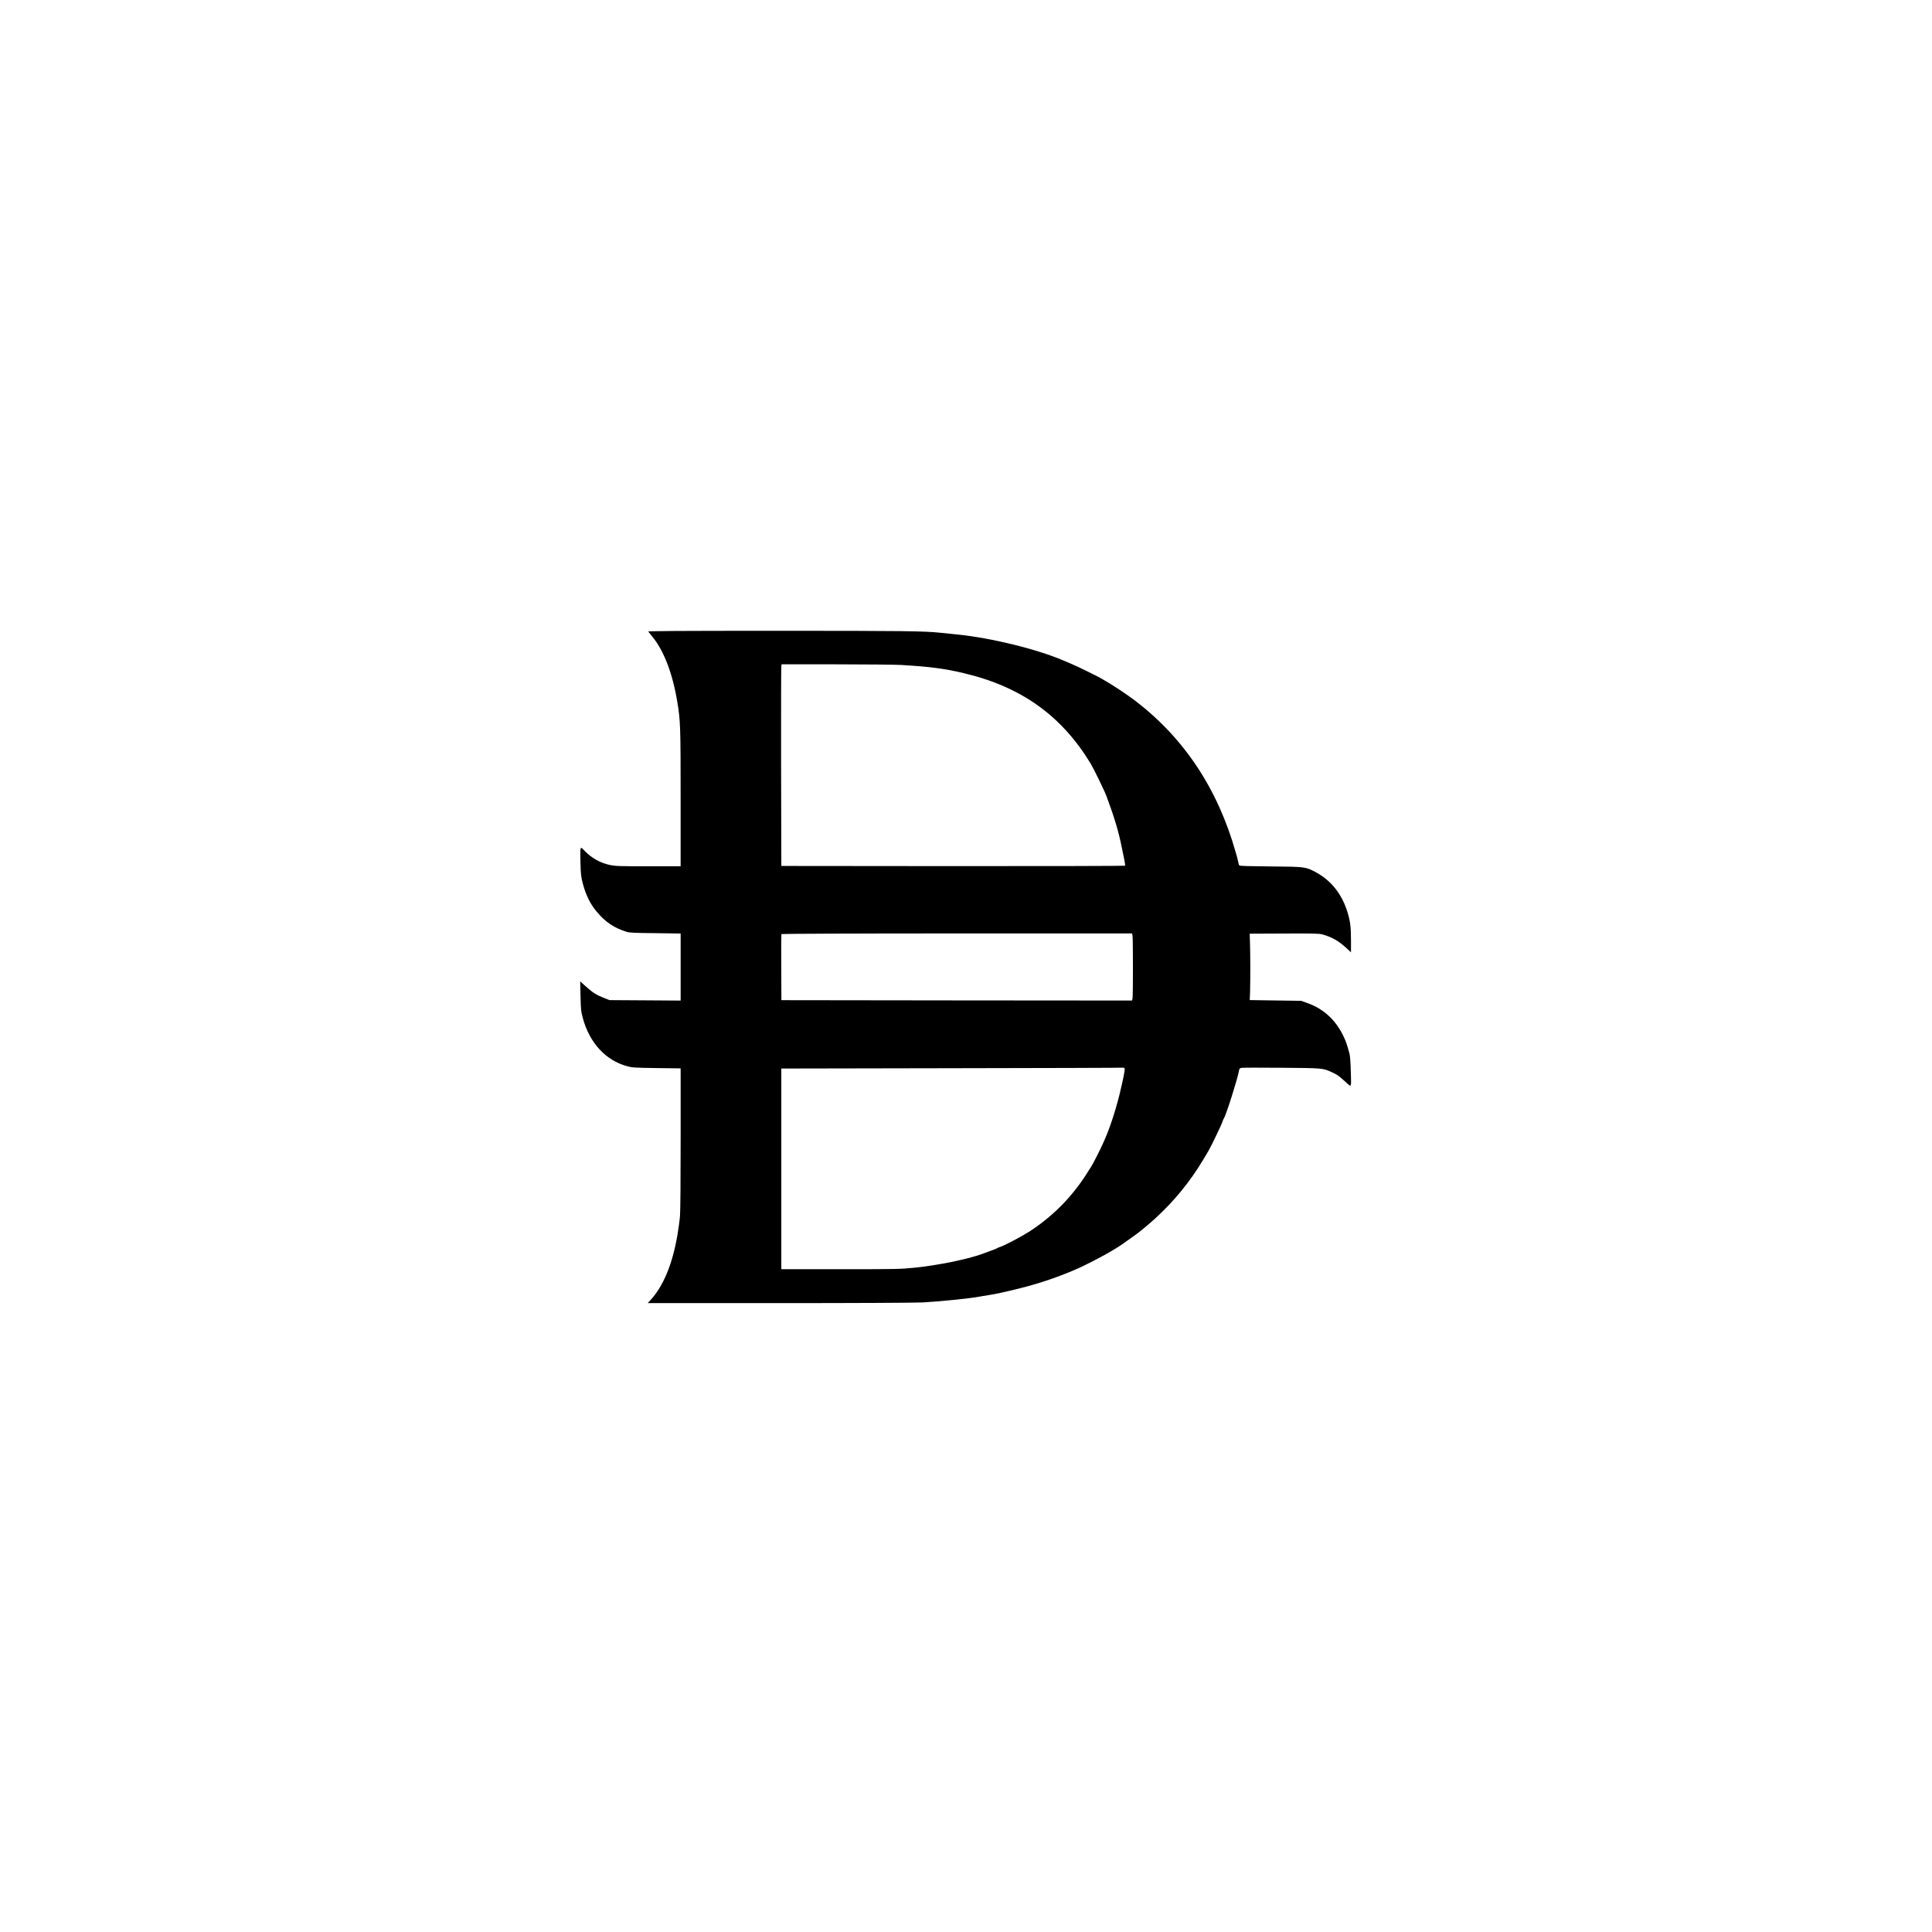 <svg xmlns="http://www.w3.org/2000/svg" xmlns:xlink="http://www.w3.org/1999/xlink" width="500" zoomAndPan="magnify" viewBox="0 0 375 375" height="500" preserveAspectRatio="xMidYMid meet" version="1.2"><defs><clipPath id="e4df17700a"><path d="M 112.5 122.438 L 262.5 122.438 L 262.5 252.938 L 112.5 252.938 Z M 112.5 122.438 "/></clipPath><clipPath id="2588f1d57e"><path d="M 142.727 161.703 L 144.176 161.703 L 144.176 162.953 L 142.727 162.953 Z M 142.727 161.703 "/></clipPath><clipPath id="dcb47909db"><path d="M 144.148 162.148 C 143.477 163.199 142.875 162.977 142.801 162.75 C 142.648 162.523 142.801 161.926 142.949 161.773 C 143.176 161.625 143.926 161.852 143.926 161.852 "/></clipPath></defs><g id="fc05cfb7fb"><g clip-rule="nonzero" clip-path="url(#e4df17700a)"><path style=" stroke:none;fill-rule:nonzero;fill:#000000;fill-opacity:1;" d="M 125.828 122.586 C 125.898 122.68 126.219 123.082 126.539 123.473 C 128.82 126.203 130.543 130.645 131.465 136.242 C 132.078 139.918 132.109 141.074 132.109 155.09 L 132.109 168.145 L 125.859 168.145 C 120.145 168.145 119.484 168.117 118.359 167.891 C 116.496 167.473 114.891 166.582 113.543 165.219 C 112.57 164.184 112.602 164.125 112.66 167.262 C 112.738 169.855 112.766 170.141 113.141 171.559 C 113.738 173.777 114.562 175.453 115.805 176.938 C 117.492 178.98 119.215 180.121 121.668 180.883 C 122.191 181.035 123.301 181.098 127.219 181.125 L 132.113 181.199 L 132.113 194.211 L 125.215 194.164 L 118.285 194.121 L 117.09 193.641 C 115.668 193.07 115.027 192.648 113.633 191.402 L 112.617 190.488 L 112.676 193.355 C 112.75 196.012 112.766 196.309 113.141 197.66 C 114.441 202.434 117.582 205.84 121.727 206.949 C 122.762 207.234 123.164 207.25 127.492 207.312 L 132.113 207.371 L 132.113 220.824 C 132.113 228.941 132.066 234.926 131.992 235.949 C 131.918 236.879 131.68 238.617 131.469 239.832 C 130.496 245.434 128.746 249.648 126.234 252.379 L 125.723 252.934 L 151.027 252.934 C 166.152 252.934 177.465 252.875 179.125 252.801 C 182.043 252.648 188.551 252.004 190.02 251.688 C 190.48 251.598 191.348 251.477 191.918 251.375 C 193.133 251.191 195.133 250.773 198.023 250.039 C 201.941 249.066 205.746 247.758 209.434 246.113 C 210.57 245.605 213.832 243.938 214.699 243.414 C 215.164 243.145 215.719 242.812 215.93 242.707 C 216.957 242.109 217.949 241.453 218.906 240.742 C 219.609 240.234 220.312 239.738 220.461 239.633 C 221.09 239.215 223.258 237.398 224.246 236.48 C 227.918 233.125 231.031 229.309 233.582 225.031 C 233.926 224.43 234.379 223.684 234.57 223.367 C 235.066 222.527 237.098 218.324 237.293 217.695 C 237.355 217.469 237.445 217.254 237.562 217.051 C 237.953 216.543 240.195 209.457 240.465 207.914 C 240.559 207.418 240.602 207.344 240.973 207.27 C 241.215 207.223 244.703 207.223 248.727 207.254 C 256.777 207.312 256.777 207.312 258.555 208.137 C 259.559 208.602 259.859 208.812 260.965 209.816 C 262.414 211.125 262.281 211.336 262.191 208.062 C 262.133 206.141 262.059 204.957 261.922 204.477 C 261.414 202.629 261.293 202.242 260.852 201.312 C 259.383 198.09 256.934 195.805 253.785 194.707 L 252.555 194.258 L 247.562 194.188 L 242.578 194.113 L 242.641 192.355 C 242.699 190.043 242.699 185.469 242.625 183.117 L 242.562 181.227 L 249.234 181.199 C 254.953 181.168 256.016 181.199 256.645 181.363 C 258.527 181.887 259.801 182.609 261.355 184.035 L 262.227 184.844 L 262.227 182.625 C 262.227 179.984 262.09 178.812 261.551 177.074 C 260.48 173.547 258.395 170.922 255.402 169.301 C 253.457 168.25 253.336 168.227 246.648 168.176 C 242.73 168.145 240.676 168.086 240.574 167.996 C 240.477 167.895 240.418 167.773 240.41 167.633 C 240.273 166.93 240.098 166.234 239.883 165.547 C 236.387 153.133 229.855 143.273 220.289 135.973 C 218.988 134.965 215.801 132.848 214.504 132.129 C 214.008 131.844 213.473 131.543 213.336 131.453 C 212.707 131.109 209.102 129.336 208.195 128.965 C 207.656 128.723 206.953 128.422 206.641 128.301 C 201.359 126.008 192.504 123.832 185.738 123.145 C 184.629 123.043 183.168 122.879 182.488 122.816 C 179.445 122.484 175.219 122.438 151.172 122.438 C 130.855 122.438 125.754 122.484 125.828 122.586 Z M 175.309 129.098 C 180.367 129.395 183.48 129.785 187.117 130.672 C 198.219 133.301 206.027 138.883 211.699 148.215 C 212.223 149.074 214.438 153.617 214.766 154.531 C 216.336 158.781 217.102 161.301 217.766 164.629 C 217.93 165.438 218.152 166.52 218.258 167.031 C 218.363 167.543 218.41 167.992 218.363 168.035 C 218.32 168.082 203.266 168.125 184.949 168.113 L 151.656 168.082 L 151.609 148.797 C 151.598 138.203 151.609 129.395 151.656 129.23 L 151.715 128.945 L 162.355 128.945 C 168.191 128.945 174.023 129.008 175.297 129.082 Z M 219.824 181.66 C 219.93 182.305 219.93 193.262 219.824 193.801 L 219.734 194.203 L 185.695 194.176 L 151.668 194.133 L 151.641 187.77 C 151.609 184.273 151.641 181.359 151.668 181.301 C 151.699 181.242 166.215 181.18 185.738 181.18 L 219.734 181.18 Z M 218.297 207.426 C 218.371 207.641 218.016 209.496 217.281 212.5 C 216.441 215.875 215.305 219.281 214.152 221.801 C 213.586 223.09 212.164 225.883 211.82 226.406 C 211.656 226.648 211.176 227.414 210.75 228.09 C 207.883 232.516 204.242 236.16 199.824 239.027 C 198.227 240.047 194.934 241.789 194.043 242.059 C 193.879 242.098 193.73 242.164 193.59 242.254 C 193.488 242.344 192.125 242.855 190.539 243.426 C 187.621 244.461 182.07 245.586 177.613 246.051 C 174.727 246.336 174.262 246.352 163.145 246.352 L 151.652 246.352 L 151.652 207.402 L 184.707 207.34 C 202.887 207.312 217.863 207.266 217.984 207.234 C 218.129 207.227 218.234 207.285 218.297 207.418 Z M 218.297 207.426 "/></g><g clip-rule="nonzero" clip-path="url(#2588f1d57e)"><g clip-rule="nonzero" clip-path="url(#dcb47909db)"><path style=" stroke:none;fill-rule:nonzero;fill:#000000;fill-opacity:1;" d="M 139.801 158.773 L 147.219 158.773 L 147.219 166.051 L 139.801 166.051 Z M 139.801 158.773 "/></g></g></g></svg>